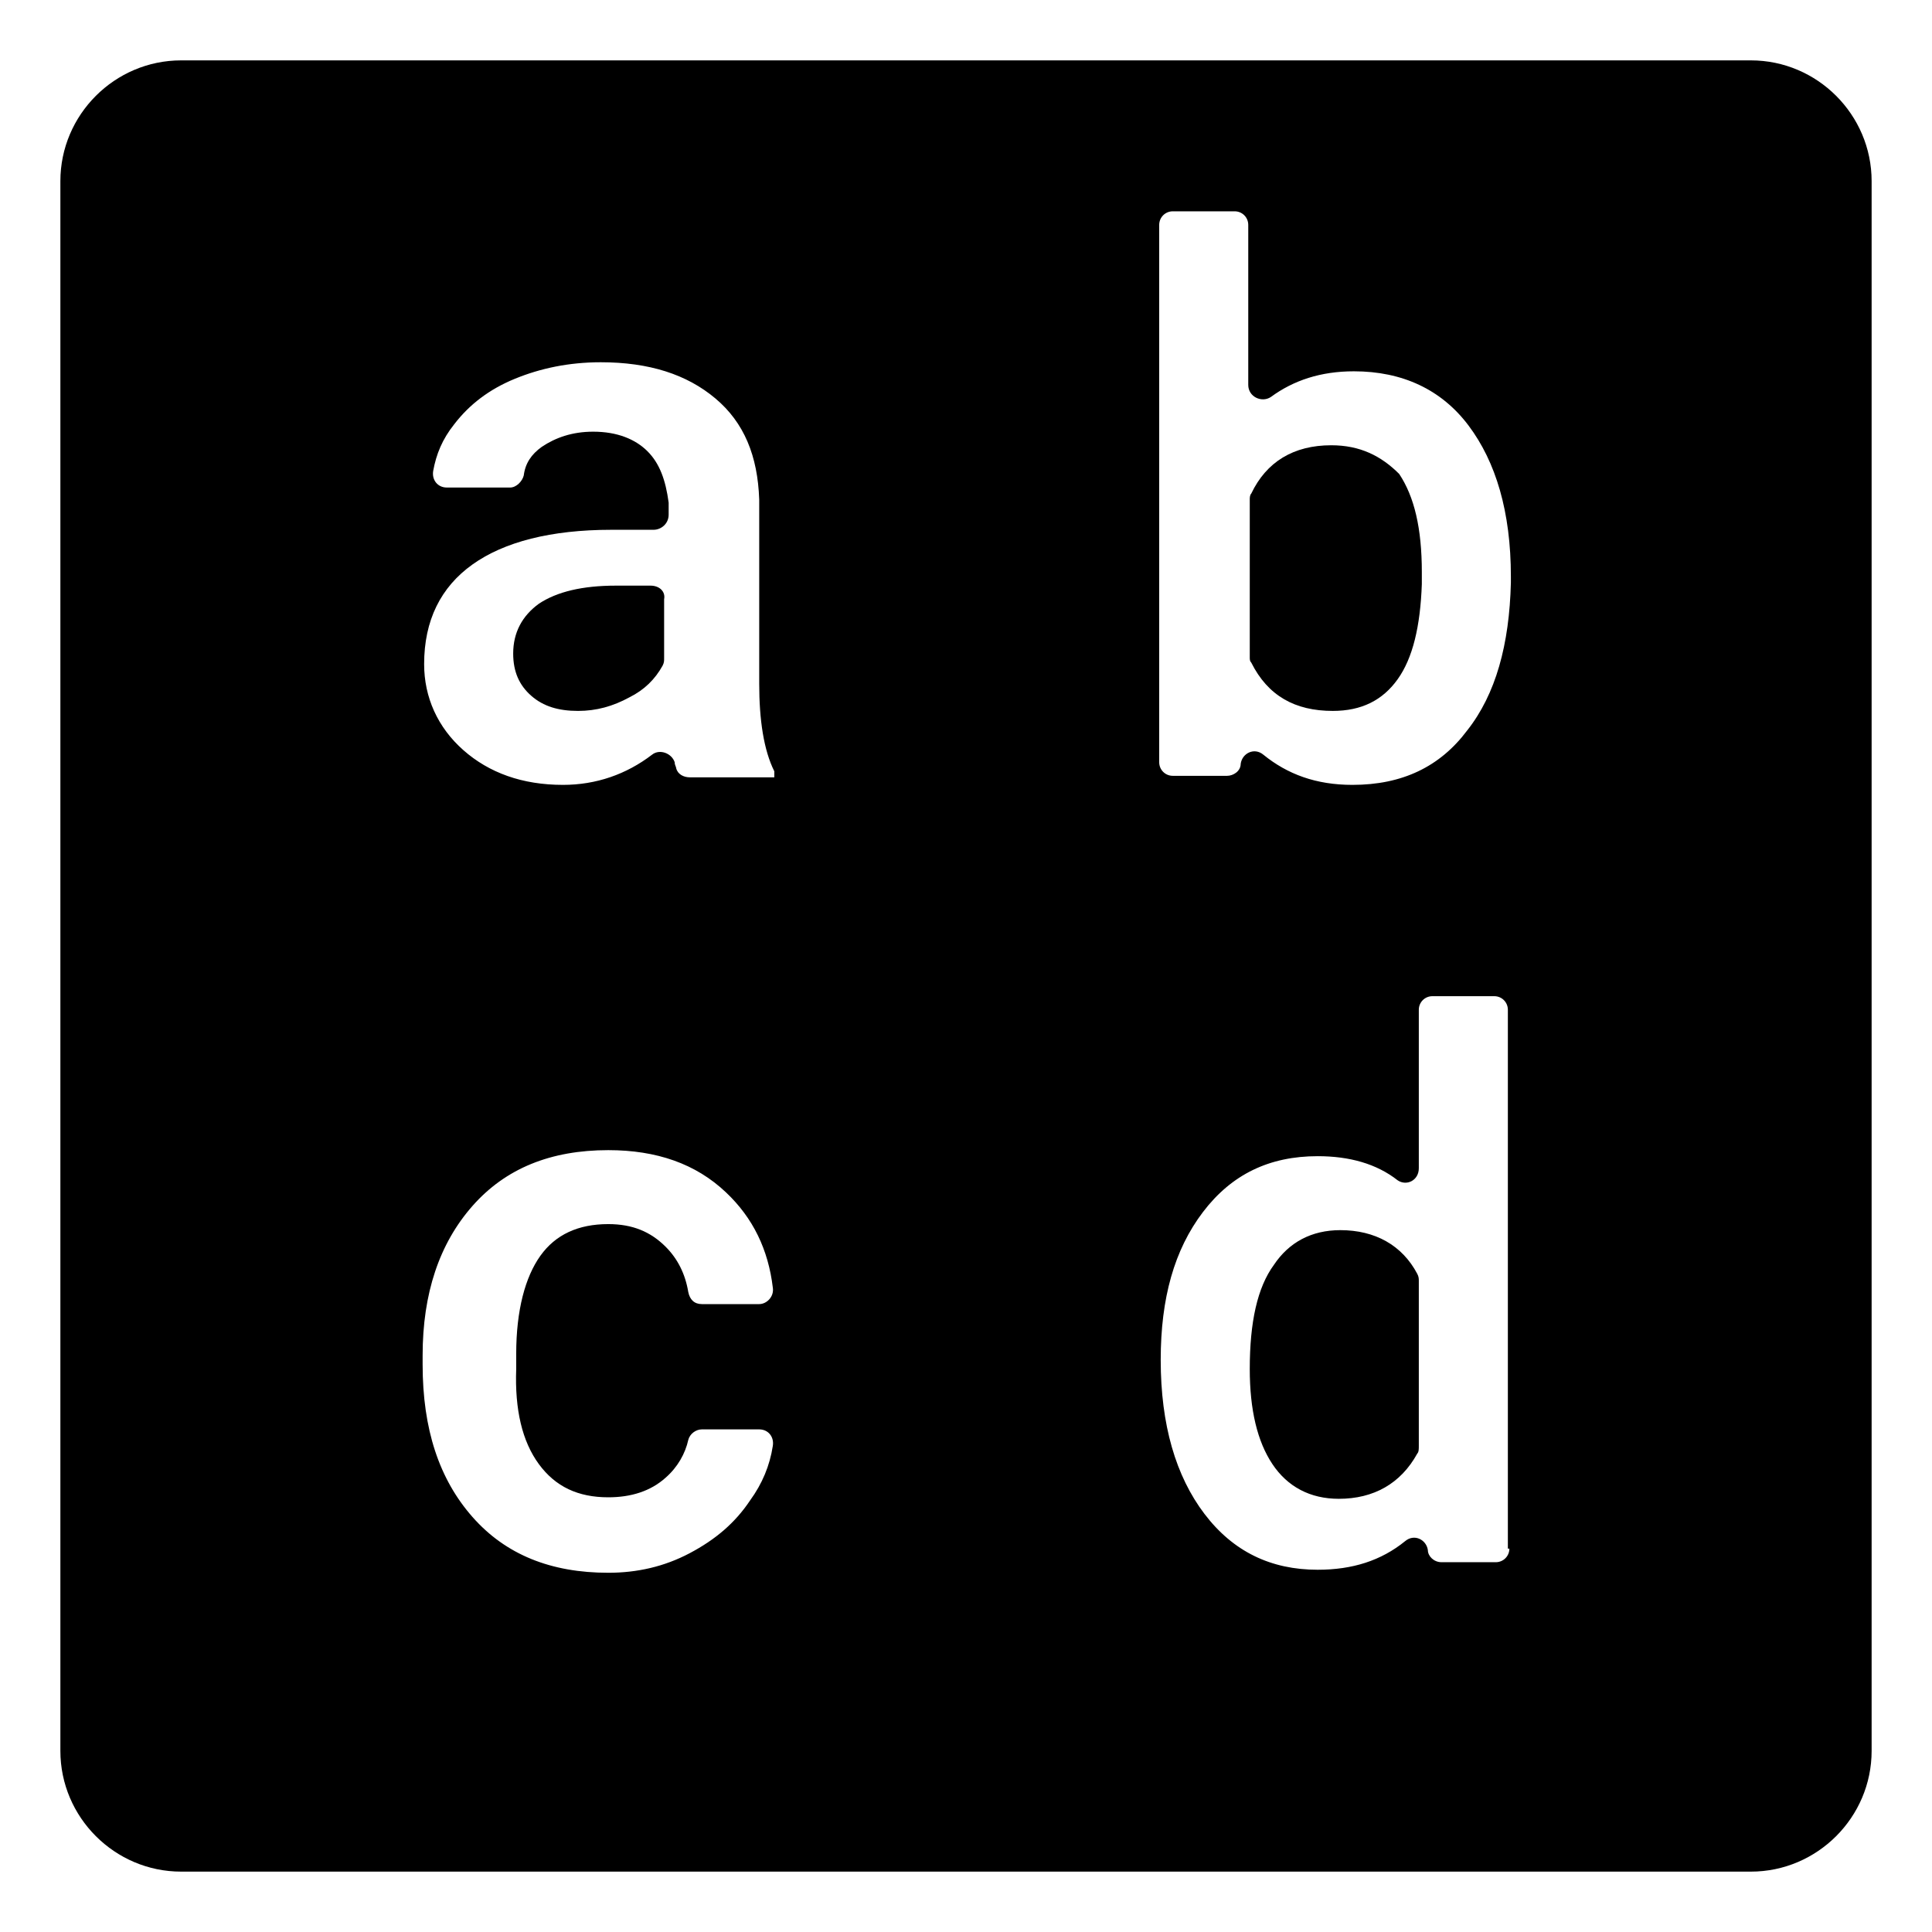 <svg viewBox="0 0 128 128" xmlns="http://www.w3.org/2000/svg">
  <g>
    <path d="M88.8,81.5c-1.9,0-3.4,0.8-4.4,2.3c-1.1,1.5-1.6,3.8-1.6,6.9c0,2.7,0.5,4.8,1.5,6.3s2.5,2.3,4.4,2.3c2.3,0,4.1-1,5.2-3 C94,96.2,94,96,94,95.8V84.9c0-0.2,0-0.3-0.1-0.5C92.9,82.5,91.1,81.5,88.8,81.5z"/>
    <path d="M43.1,38.8h-2.3c-2.2,0-3.9,0.4-5.1,1.2c-1.1,0.8-1.7,1.9-1.7,3.3c0,1.2,0.4,2.1,1.2,2.8c0.8,0.7,1.8,1,3.1,1 c1.2,0,2.3-0.3,3.4-0.9c1-0.5,1.7-1.2,2.2-2.1c0.1-0.2,0.1-0.3,0.1-0.5v-3.9C44.1,39.2,43.7,38.8,43.1,38.8z"/>
    <path d="M116,4H12c-4.4,0-8,3.6-8,8v104c0,4.4,3.6,8,8,8h104c4.4,0,8-3.6,8-8V12C124,7.6,120.4,4,116,4z M35.7,97 c1.1,1.5,2.6,2.2,4.6,2.2c1.5,0,2.8-0.4,3.8-1.3c0.8-0.7,1.3-1.6,1.5-2.5c0.1-0.4,0.5-0.7,0.9-0.7h3.8c0.6,0,1,0.5,0.9,1.1 c-0.2,1.3-0.7,2.5-1.5,3.6c-1,1.5-2.3,2.6-4,3.5c-1.7,0.9-3.5,1.3-5.4,1.3c-3.8,0-6.8-1.2-9-3.7S28,94.7,28,90.4v-0.6 c0-4.1,1.1-7.4,3.3-9.9s5.2-3.7,9-3.7c3.2,0,5.8,0.9,7.8,2.8c1.8,1.7,2.8,3.8,3.1,6.3c0.1,0.6-0.4,1.1-0.9,1.1h-3.8 c-0.5,0-0.8-0.3-0.9-0.8c-0.2-1.2-0.7-2.2-1.5-3c-1-1-2.2-1.5-3.8-1.5c-2,0-3.5,0.7-4.5,2.1c-1,1.4-1.6,3.6-1.6,6.5v1 C34.1,93.4,34.6,95.5,35.7,97z M51.3,51.5h-5.6c-0.4,0-0.8-0.2-0.9-0.6c0-0.1-0.1-0.2-0.1-0.4c-0.2-0.6-1-0.9-1.5-0.5 c-1.7,1.3-3.7,2-5.9,2c-2.7,0-4.9-0.8-6.6-2.3s-2.6-3.5-2.6-5.7c0-2.9,1.1-5.1,3.2-6.6c2.1-1.5,5.2-2.3,9.2-2.3h2.8 c0.5,0,1-0.4,1-1v-0.8c-0.2-1.5-0.6-2.6-1.4-3.4c-0.8-0.8-2-1.3-3.6-1.3c-1.4,0-2.5,0.4-3.4,1c-0.7,0.5-1.1,1.1-1.2,1.9 c-0.1,0.4-0.5,0.8-0.9,0.8h-4.2c-0.6,0-1-0.5-0.9-1.1c0.2-1.1,0.6-2.1,1.4-3.1c1-1.3,2.3-2.3,4-3c1.7-0.7,3.6-1.1,5.7-1.1 c3.2,0,5.7,0.8,7.6,2.4c1.9,1.6,2.8,3.8,2.9,6.7v12.2c0,2.4,0.3,4.4,1,5.8V51.5z M99.1,103.5h-3.6c-0.5,0-0.9-0.4-0.9-0.8 c-0.1-0.7-0.9-1.1-1.5-0.6c-1.6,1.3-3.5,1.9-5.8,1.9c-3.1,0-5.6-1.2-7.5-3.7c-1.9-2.5-2.9-5.9-2.9-10.2c0-4.1,0.9-7.3,2.8-9.8 c1.9-2.5,4.4-3.7,7.6-3.7c2.1,0,3.9,0.5,5.3,1.6c0.6,0.4,1.4,0,1.4-0.8V66.9c0-0.5,0.4-0.9,0.9-0.9H99c0.5,0,0.9,0.4,0.9,0.9v35.7 h0.1C100,103.1,99.6,103.5,99.1,103.5z M100.1,38.6L100.1,38.6c-0.1,4.1-1,7.4-2.9,9.8c-1.8,2.4-4.3,3.6-7.6,3.6 c-2.4,0-4.3-0.7-5.9-2c-0.6-0.5-1.4-0.1-1.5,0.6c0,0.5-0.5,0.8-0.9,0.8h-3.6c-0.5,0-0.9-0.4-0.9-0.9V14.9c0-0.5,0.4-0.9,0.9-0.9 h4.1c0.5,0,0.9,0.4,0.9,0.9v10.6c0,0.8,0.9,1.2,1.5,0.8c1.5-1.1,3.3-1.7,5.5-1.7c3.2,0,5.8,1.2,7.6,3.6c1.8,2.4,2.8,5.7,2.8,10 V38.6z"/>
    <path d="M88.2,29.5c-2.5,0-4.3,1.1-5.3,3.2c-0.1,0.1-0.1,0.3-0.1,0.4v10.4c0,0.2,0,0.3,0.1,0.4c1.1,2.2,2.9,3.2,5.4,3.2 c1.9,0,3.3-0.7,4.3-2.1s1.5-3.5,1.6-6.3v-0.8c0-2.9-0.5-5-1.5-6.5C91.5,30.2,90.1,29.5,88.2,29.5z"/>
  </g>
</svg>